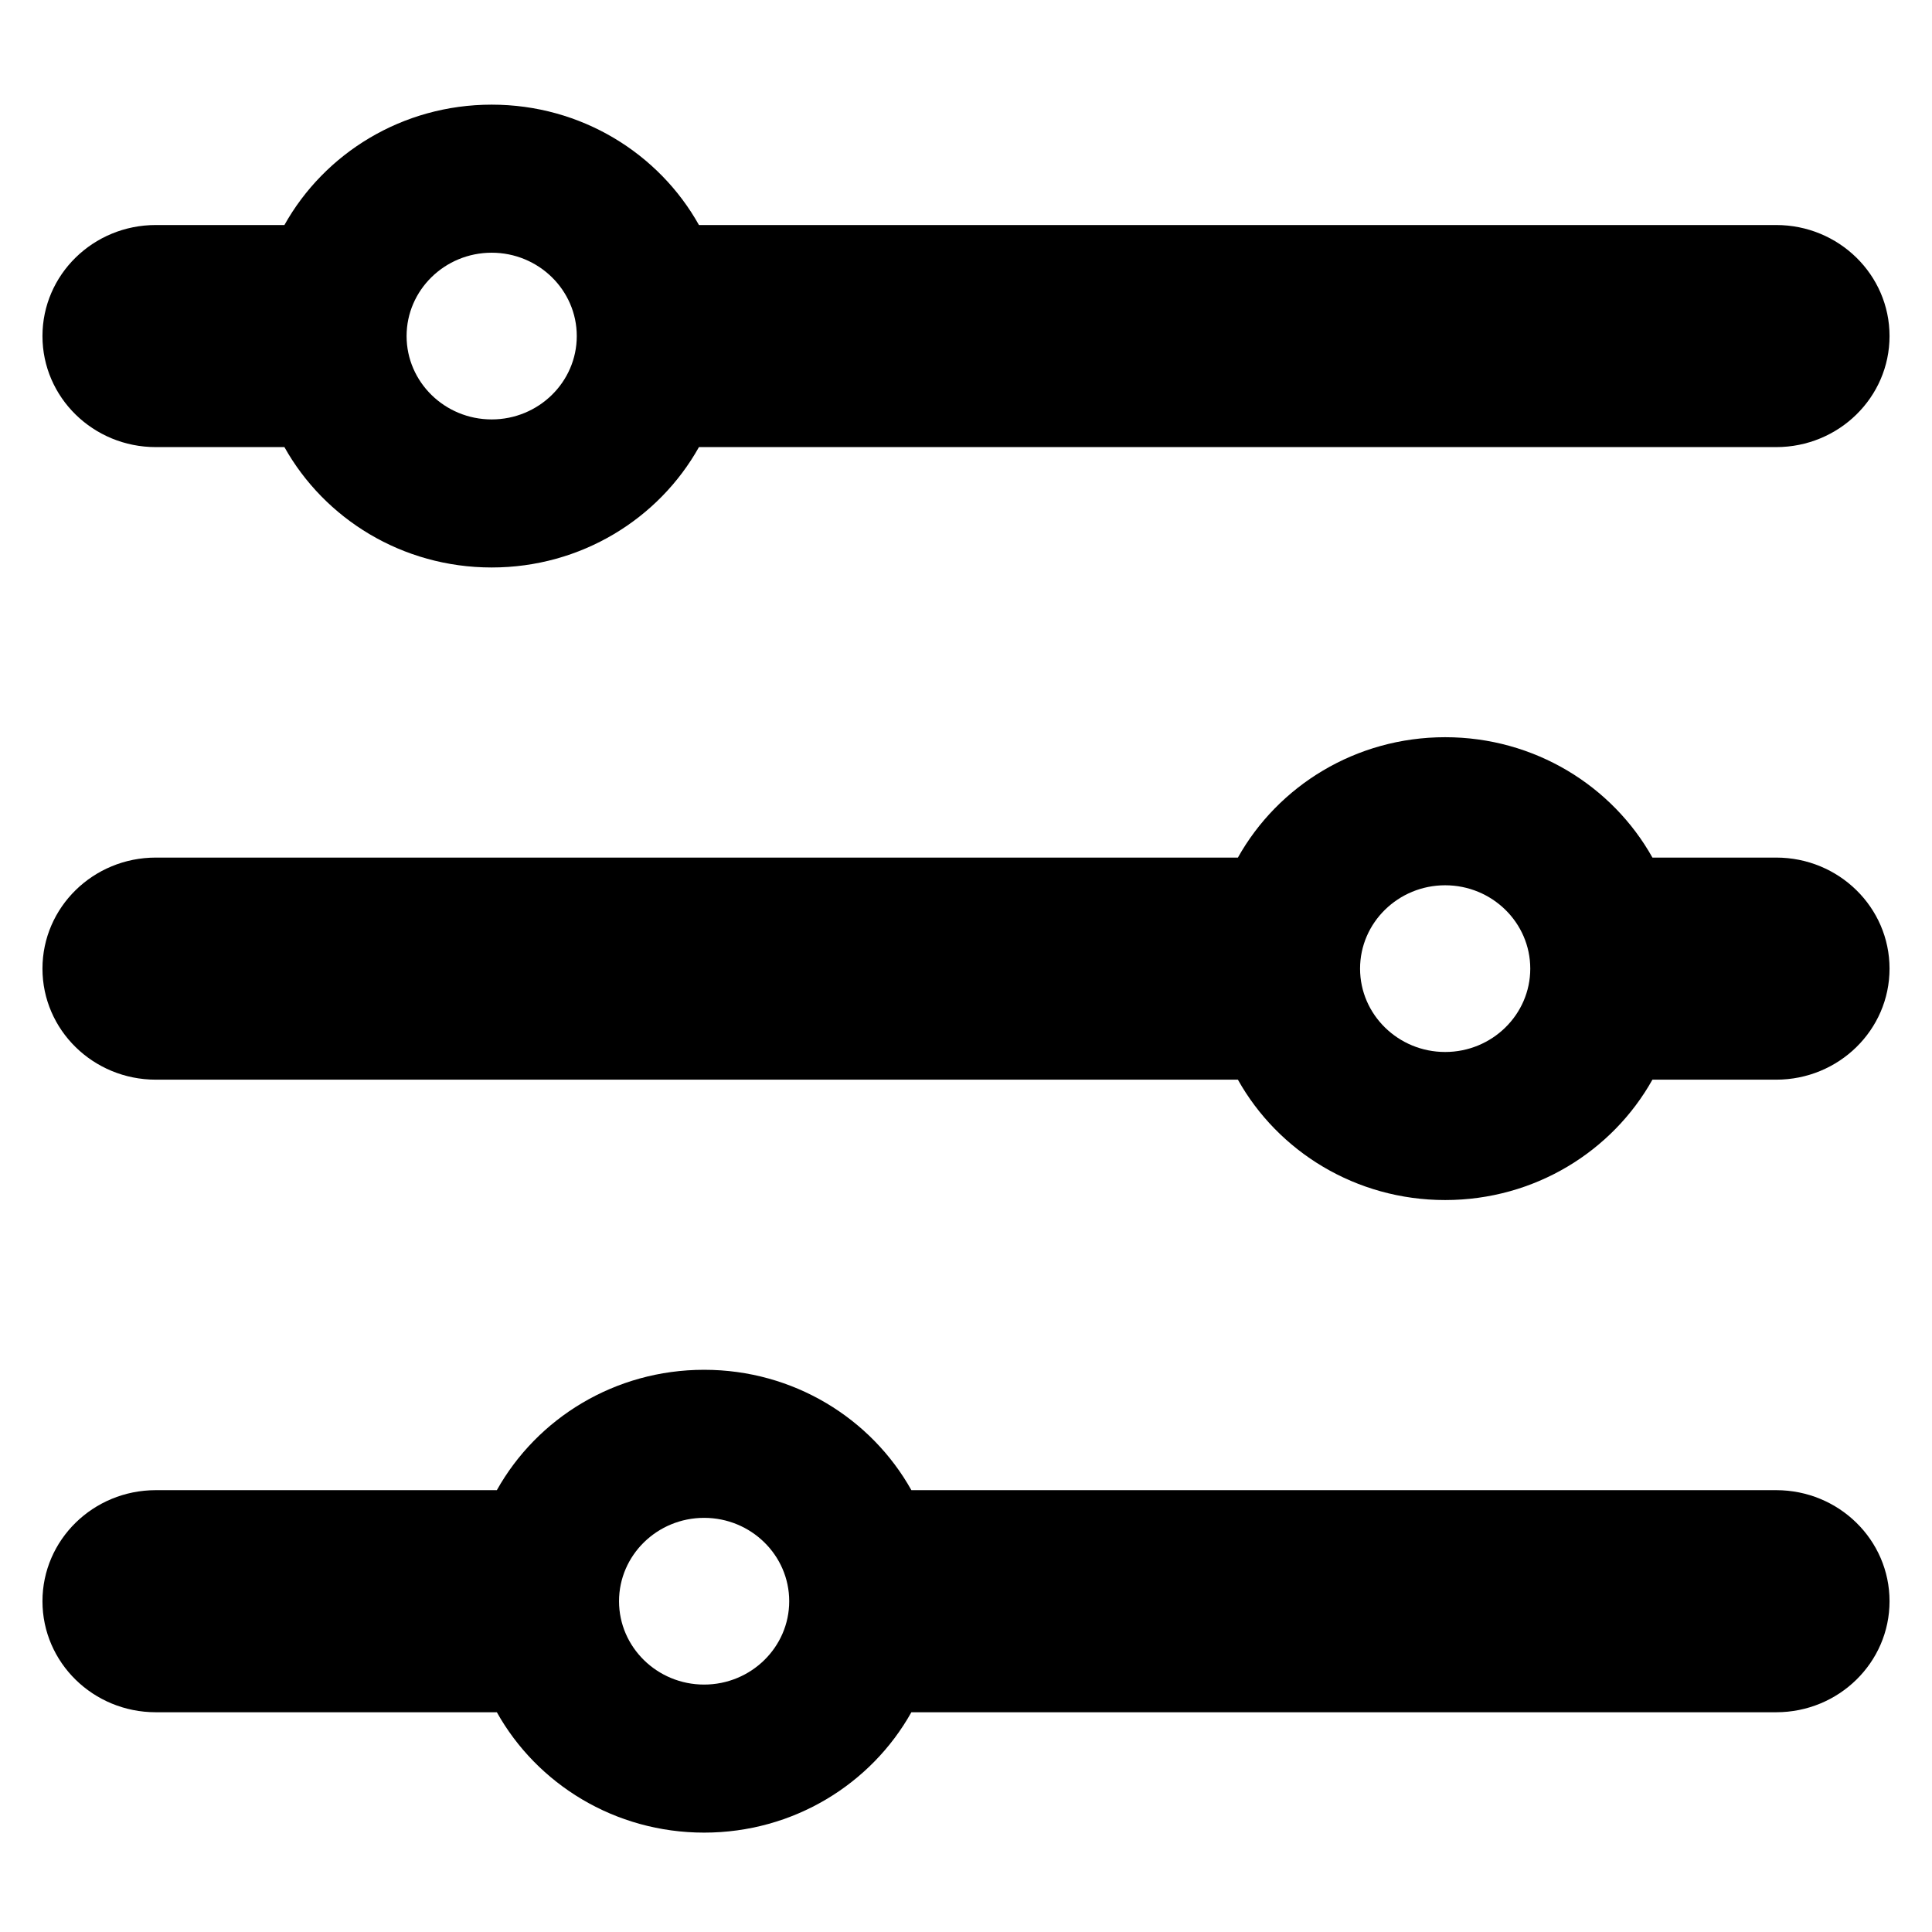 <?xml version="1.0" encoding="utf-8"?>
<!-- Generator: Adobe Illustrator 25.0.1, SVG Export Plug-In . SVG Version: 6.00 Build 0)  -->
<svg version="1.1" id="Layer_1" xmlns="http://www.w3.org/2000/svg" xmlns:xlink="http://www.w3.org/1999/xlink" x="0px" y="0px"
	 viewBox="0 0 240 240" style="enable-background:new 0 0 240 240;" xml:space="preserve">
<g>
	<g>
		<path d="M220.644,106.532h-15.373c-4.985-8.908-14.645-14.953-25.747-14.953c-11.104,0-20.763,6.045-25.747,14.953H19.355
			c-7.777,0-14.08,6.176-14.08,13.796c0,7.618,6.303,13.793,14.08,13.793h134.421c4.984,8.91,14.643,14.953,25.747,14.953
			c11.103,0,20.762-6.043,25.747-14.953h15.373c7.777,0,14.082-6.175,14.082-13.793
			C234.726,112.708,228.421,106.532,220.644,106.532z M179.523,130.681c-5.828,0-10.571-4.645-10.571-10.353
			c0-5.711,4.742-10.356,10.571-10.356c5.829,0,10.572,4.645,10.572,10.356C190.095,126.036,185.353,130.681,179.523,130.681z
			 M19.355,55.541h15.976c4.986,8.909,14.643,14.953,25.747,14.953s20.763-6.044,25.747-14.953h133.818
			c7.777,0,14.082-6.175,14.082-13.795c0-7.618-6.304-13.793-14.082-13.793H86.826C81.842,19.043,72.183,13,61.078,13
			c-11.104,0-20.762,6.043-25.747,14.953H19.355c-7.777,0-14.08,6.175-14.08,13.793C5.274,49.366,11.577,55.541,19.355,55.541z
			 M61.078,31.393c5.828,0,10.571,4.645,10.571,10.353c0,5.711-4.742,10.356-10.571,10.356c-5.829,0-10.57-4.645-10.57-10.356
			C50.508,36.038,55.249,31.393,61.078,31.393z M220.644,185.114H113.216c-4.985-8.911-14.645-14.953-25.747-14.953
			c-11.105,0-20.764,6.042-25.749,14.953H19.355c-7.777,0-14.08,6.175-14.08,13.795c0,7.618,6.303,13.793,14.08,13.793h42.366
			c4.985,8.91,14.645,14.953,25.748,14.953c11.103,0,20.762-6.043,25.746-14.953h107.429c7.777,0,14.082-6.175,14.082-13.793
			C234.726,191.289,228.421,185.114,220.644,185.114z M87.467,209.264c-5.827,0-10.569-4.647-10.569-10.355
			c0-5.711,4.742-10.356,10.569-10.356c5.829,0,10.572,4.645,10.572,10.356C98.039,204.617,93.297,209.264,87.467,209.264z"/>
	</g>
</g>
</svg>
